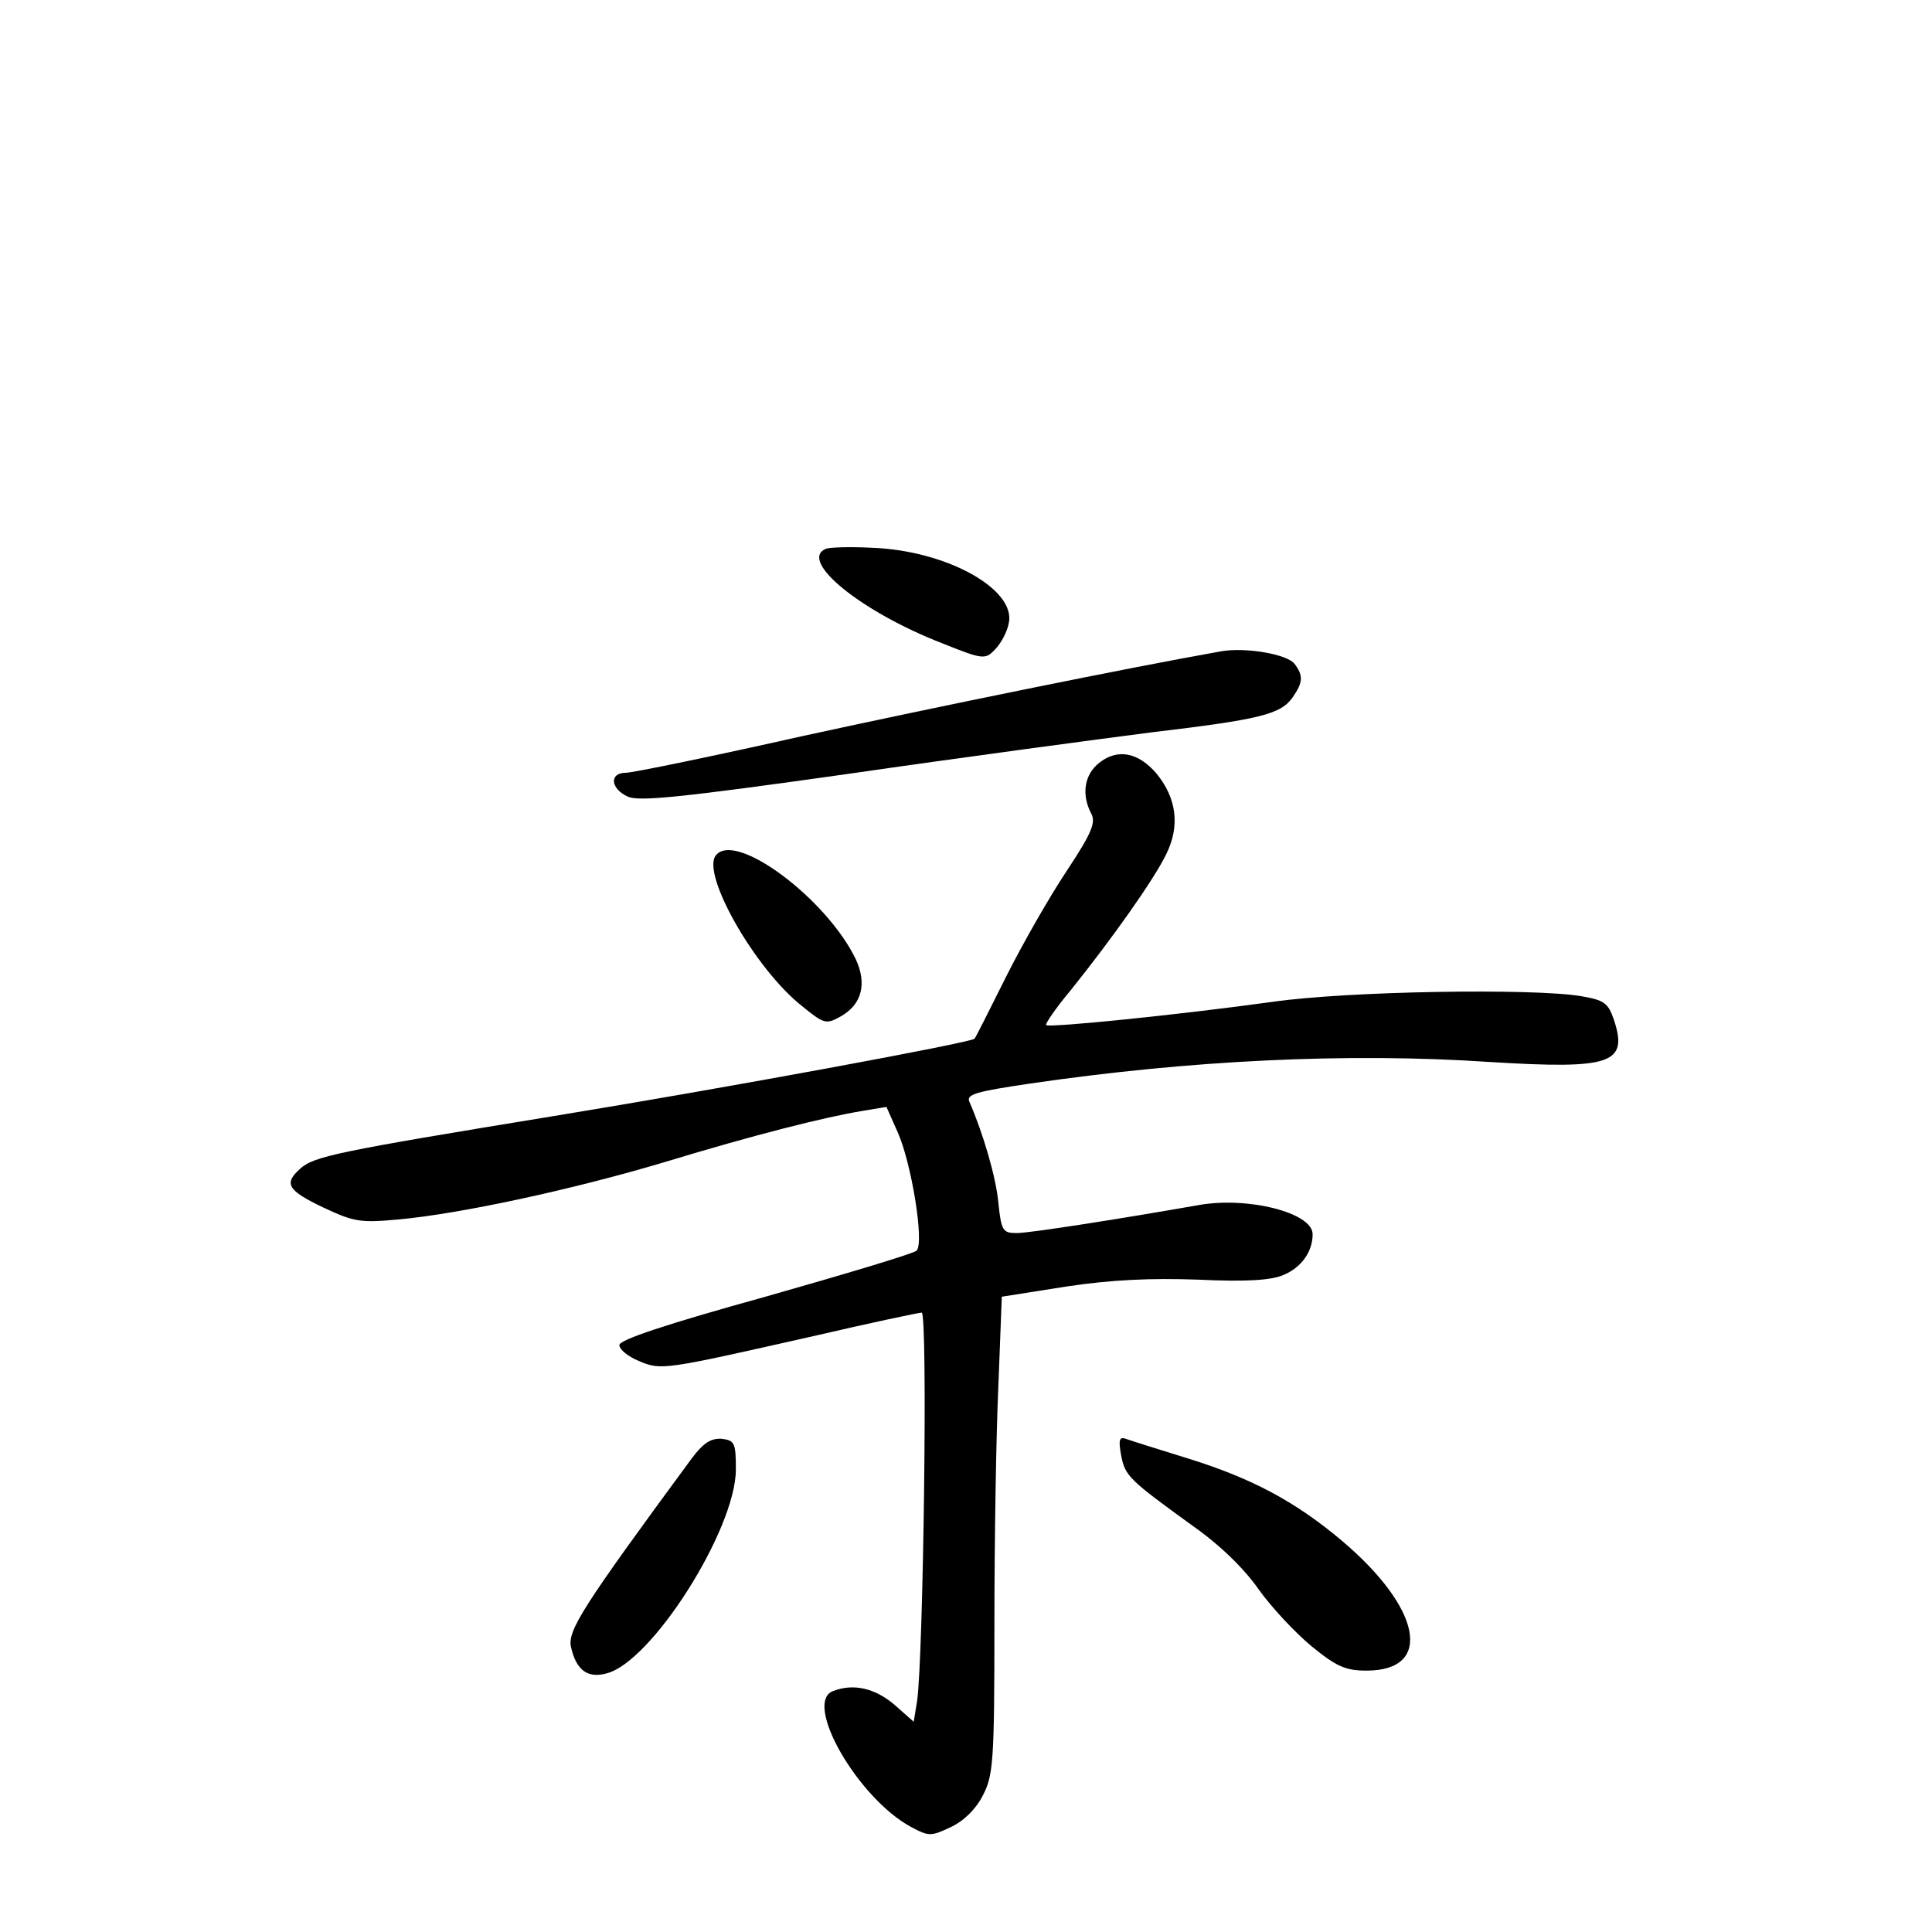 <?xml version="1.0" standalone="no"?>
<!DOCTYPE svg PUBLIC "-//W3C//DTD SVG 20010904//EN"
 "http://www.w3.org/TR/2001/REC-SVG-20010904/DTD/svg10.dtd">
<svg version="1.0" xmlns="http://www.w3.org/2000/svg"
 width="340pt" height="340pt" viewBox="0 0 340 340"
 preserveAspectRatio="xMidYMid meet">
<g transform="translate(0,340) scale(0.1,-0.1)"
fill="#000000" stroke="none">
<path d="M1453 2434 c-48 -21 63 -111 205 -166 72 -29 76 -29 93 -11 10 10 21
30 24 45 15 60 -108 129 -240 134 -38 2 -76 1 -82 -2z"/>
<path d="M2150 2254 c-169 -30 -502 -98 -736 -149 -160 -36 -301 -65 -313 -65
-29 0 -27 -28 4 -42 20 -9 96 -1 387 40 200 29 440 61 533 73 194 23 229 32
250 62 18 26 19 38 3 59 -14 17 -85 29 -128 22z"/>
<path d="M1935 2058 c-27 -21 -32 -56 -15 -89 9 -16 2 -34 -43 -102 -30 -45
-78 -129 -107 -187 -29 -58 -53 -106 -55 -108 -7 -7 -434 -86 -740 -136 -385
-63 -423 -71 -447 -93 -29 -26 -22 -38 41 -68 55 -26 66 -27 133 -21 108 10
304 52 468 101 158 48 281 79 348 90 l42 7 20 -45 c24 -54 47 -194 33 -208 -5
-5 -125 -41 -266 -81 -177 -49 -257 -76 -257 -85 0 -8 15 -20 34 -28 40 -17
43 -16 309 44 99 23 184 41 189 41 11 0 3 -605 -8 -683 l-6 -37 -34 30 c-34
29 -72 38 -108 24 -53 -20 43 -188 137 -239 32 -17 35 -17 71 0 23 11 44 32
56 56 18 35 20 60 20 301 0 145 3 333 7 420 l6 156 114 18 c80 12 149 15 232
12 84 -4 128 -1 149 8 32 13 52 41 52 72 0 38 -115 67 -202 51 -131 -23 -295
-49 -319 -49 -24 0 -27 4 -32 53 -4 45 -27 123 -51 178 -6 13 11 18 106 32
280 41 559 55 811 38 213 -13 243 -3 217 75 -10 29 -17 34 -58 41 -84 14 -409
9 -542 -10 -166 -23 -394 -46 -399 -41 -2 2 17 30 43 61 73 91 146 194 168
239 25 50 19 99 -17 143 -32 37 -68 44 -100 19z"/>
<path d="M1260 1895 c-27 -32 69 -201 152 -266 38 -31 42 -32 67 -18 38 21 47
58 27 101 -51 106 -211 226 -246 183z"/>
<path d="M1217 833 c-192 -261 -219 -303 -212 -332 9 -40 29 -55 62 -46 79 19
227 252 228 358 0 48 -2 52 -25 55 -19 1 -32 -7 -53 -35z"/>
<path d="M1973 839 c7 -37 14 -43 127 -125 47 -33 90 -75 115 -111 22 -31 64
-76 93 -100 44 -36 60 -43 97 -43 118 0 97 110 -44 229 -82 69 -158 109 -266
143 -55 17 -106 33 -114 36 -11 4 -13 -2 -8 -29z"/>
</g>
</svg>
